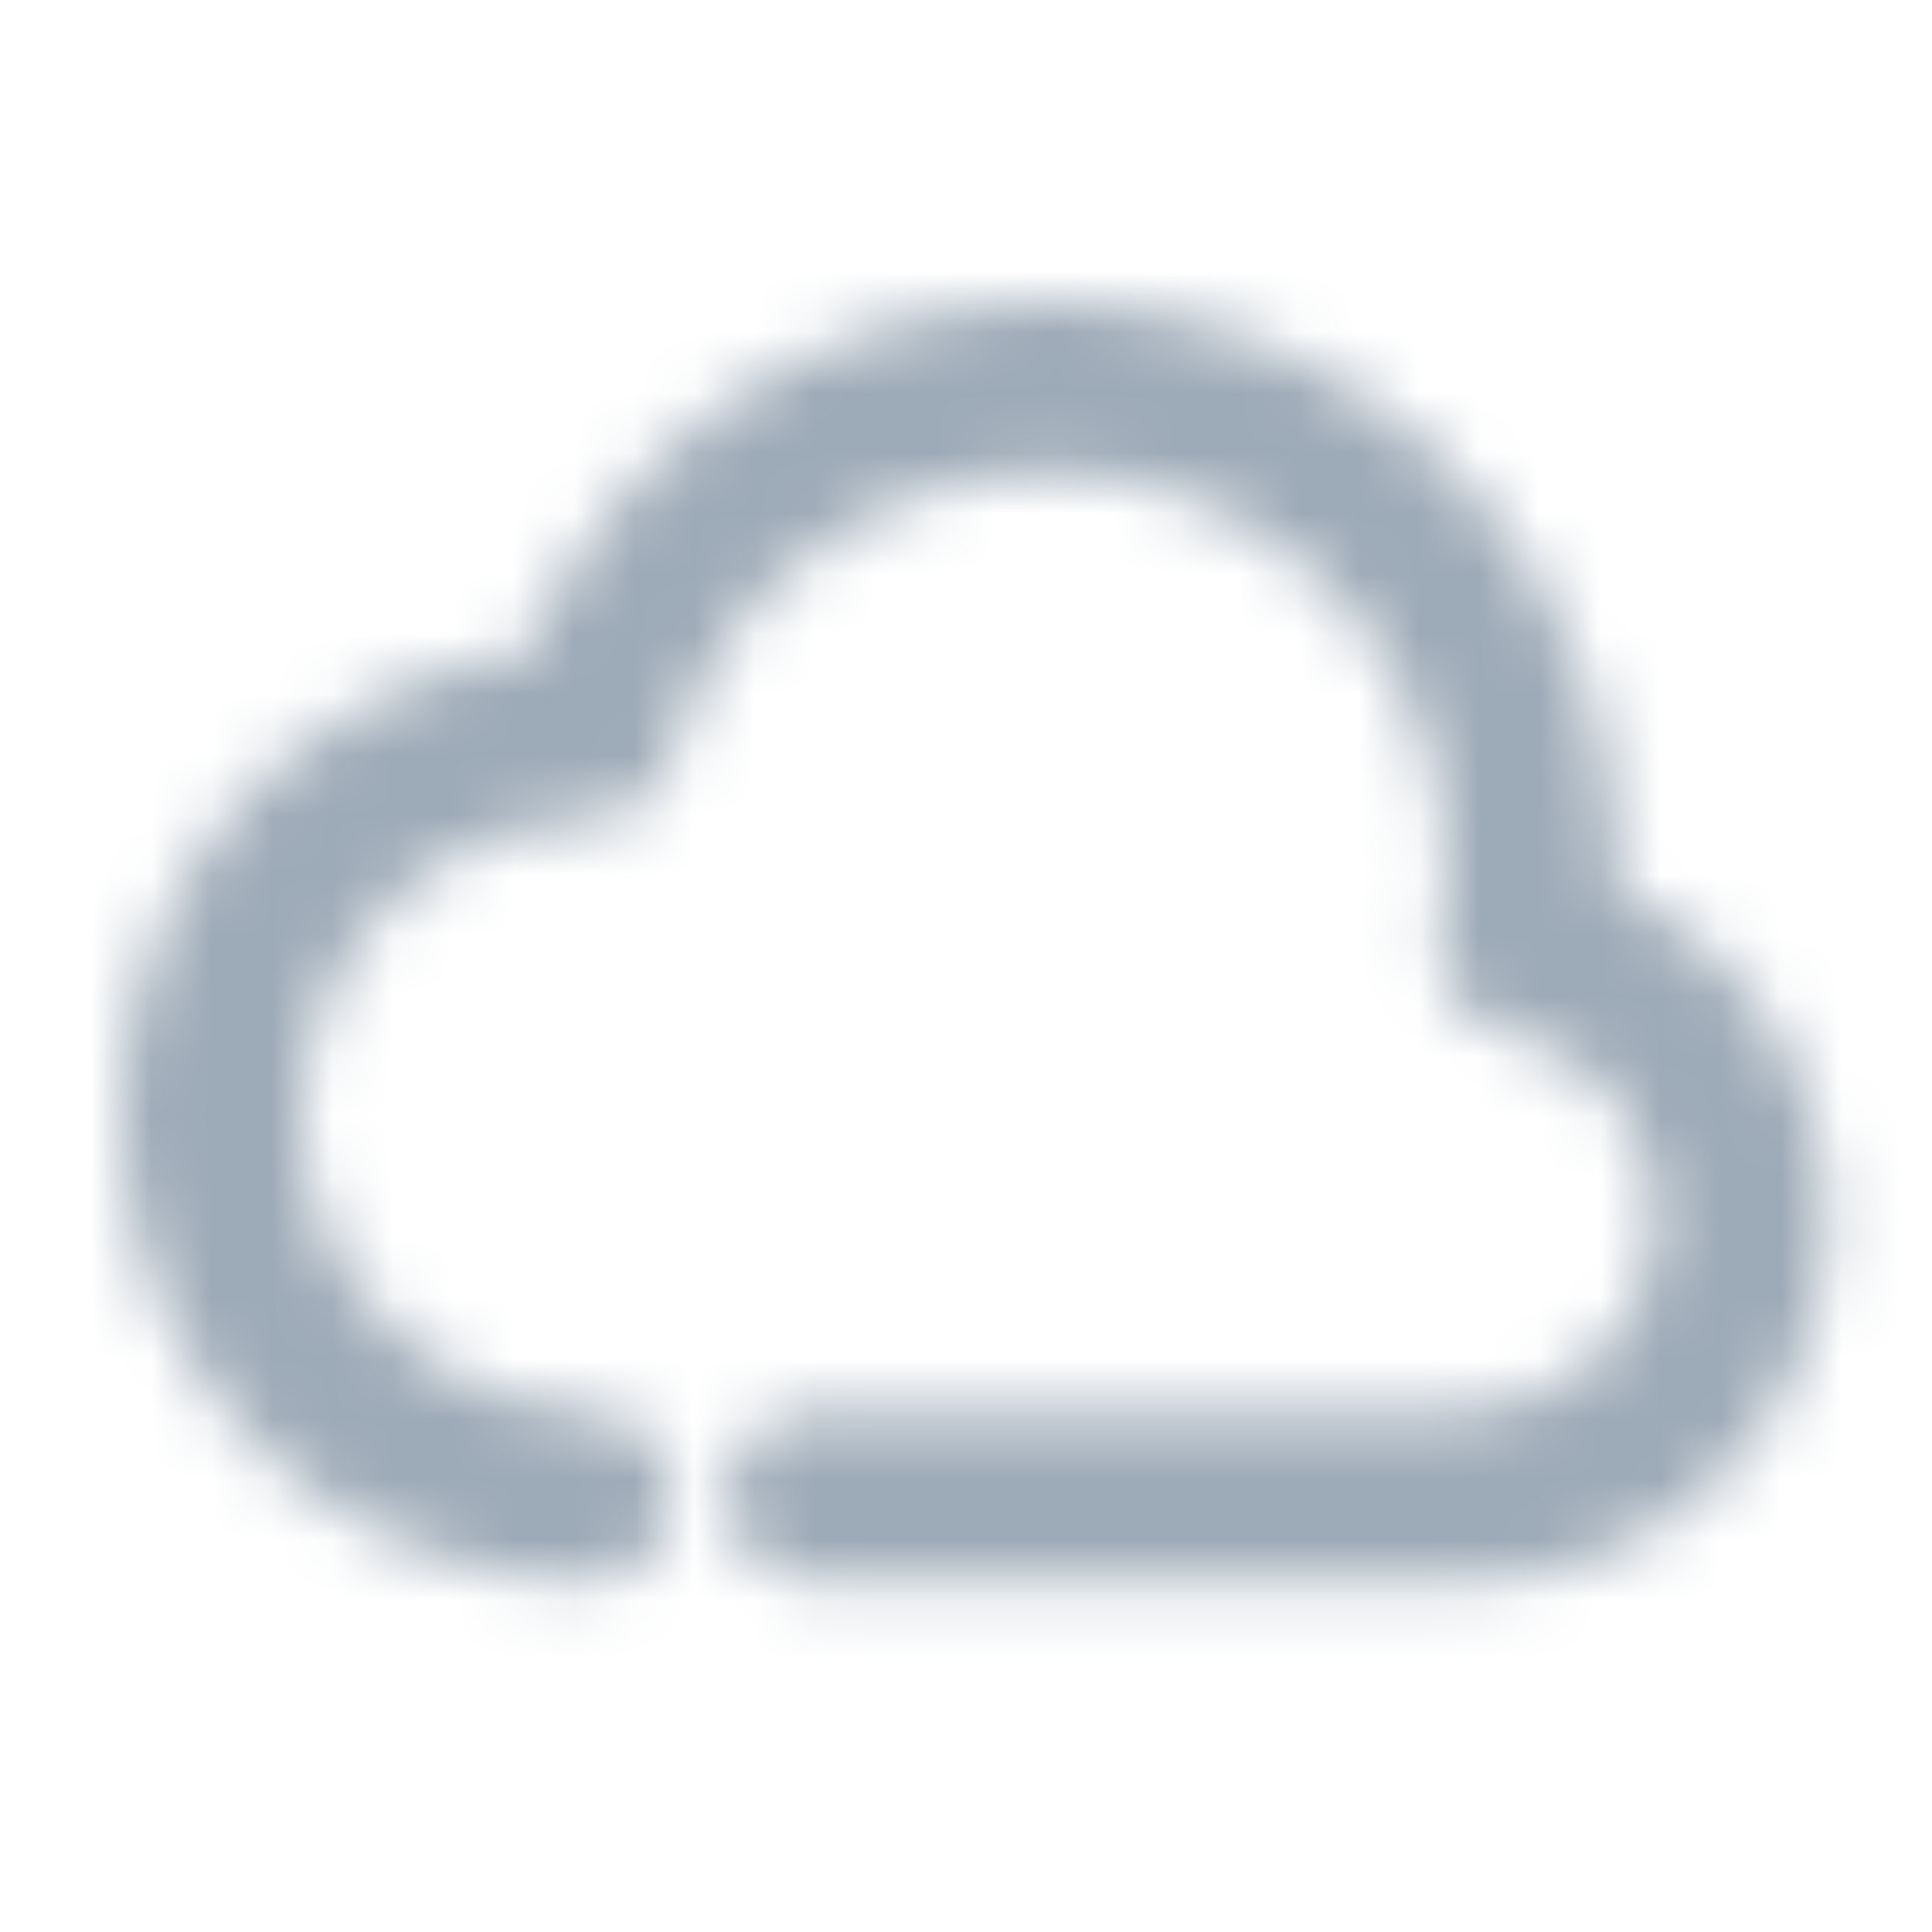 <?xml version="1.0" encoding="UTF-8"?>
<svg width="32px" height="32px" viewBox="0 0 32 32" version="1.1" xmlns="http://www.w3.org/2000/svg" xmlns:xlink="http://www.w3.org/1999/xlink">
    <title>icon/cloud</title>
    <defs>
        <path d="M22.267,21.202 L11.467,21.202 C10.686,21.202 10.053,20.569 10.053,19.788 C10.053,19.007 10.686,18.374 11.467,18.374 L22.267,18.374 C23.891,18.375 25.255,17.152 25.429,15.538 C25.604,13.923 24.534,12.437 22.947,12.091 C22.211,11.93 21.73,11.221 21.853,10.478 C21.916,10.119 21.949,9.757 21.953,9.393 C21.954,6.126 19.552,3.356 16.318,2.896 C13.084,2.435 10.004,4.425 9.093,7.562 C8.918,8.184 8.339,8.605 7.693,8.581 C5.061,8.688 2.984,10.856 2.992,13.491 C2.999,16.125 5.088,18.282 7.721,18.374 C8.502,18.374 9.135,19.007 9.135,19.788 C9.135,20.569 8.502,21.202 7.721,21.202 C3.653,21.2 0.284,18.043 0.017,13.983 C-0.25,9.924 2.677,6.353 6.71,5.819 C8.415,1.672 12.815,-0.691 17.213,0.179 C21.612,1.049 24.781,4.909 24.779,9.393 C24.779,9.507 24.779,9.622 24.771,9.738 C27.337,10.914 28.738,13.718 28.136,16.476 C27.535,19.234 25.094,21.201 22.271,21.202 L22.267,21.202 Z" id="path-1"></path>
    </defs>
    <g id="icon/cloud" stroke="none" stroke-width="1" fill="none" fill-rule="evenodd">
        <g id="color/primary/500" transform="translate(2, 5)">
            <mask id="mask-2" fill="white">
                <use xlink:href="#path-1"></use>
            </mask>
            <g id="Mask" fill-rule="nonzero"></g>
            <g id="Group" mask="url(#mask-2)">
                <g transform="translate(-2, -5)" id="color/primary/500">
                    <rect id="Rectangle-Copy-4" fill="#9DAAB7" x="0" y="2.27373675e-15" width="32" height="32"></rect>
                </g>
            </g>
        </g>
    </g>
</svg>